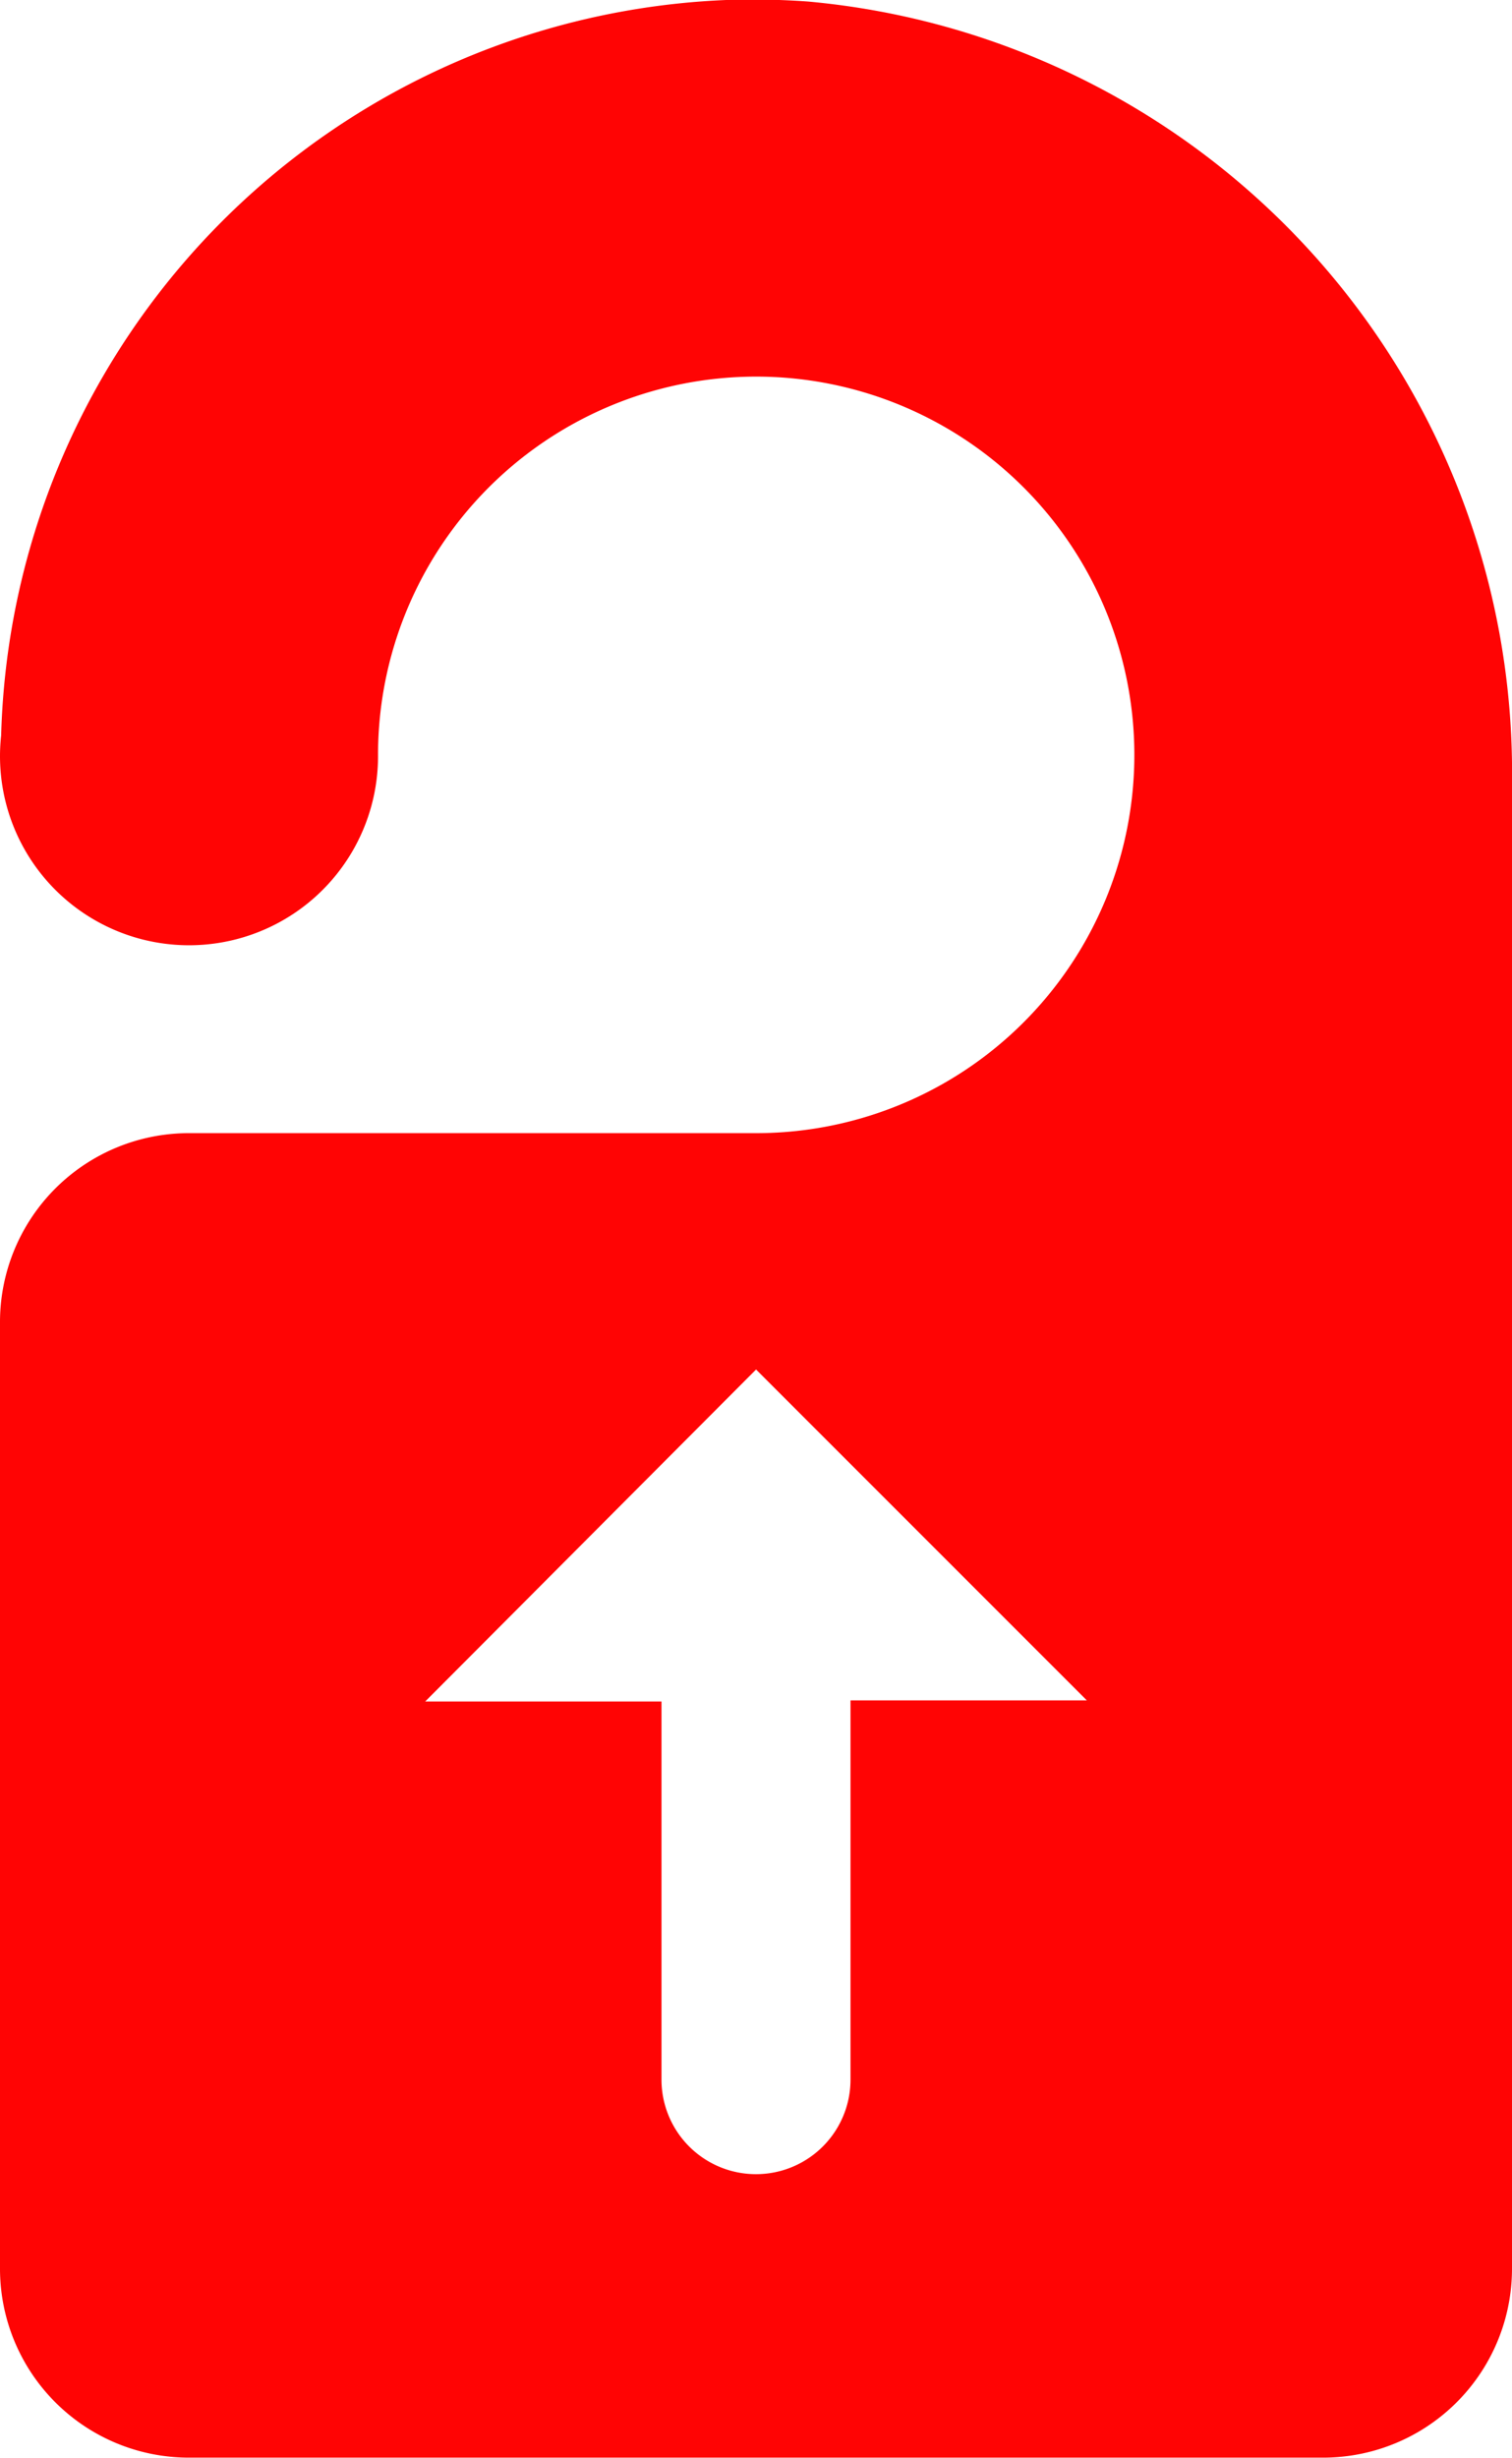 <svg xmlns="http://www.w3.org/2000/svg" width="11.927" height="19.382" viewBox="0 0 11.927 19.382">
  <path id="rooms" d="M12.728,2a5.967,5.967,0,0,0-5.719,5.8,1.491,1.491,0,1,0,2.973.154,2.983,2.983,0,1,1,2.982,2.982H8.491A1.49,1.49,0,0,0,7,12.436V19.89a1.49,1.49,0,0,0,1.491,1.491h8.945a1.49,1.49,0,0,0,1.491-1.491V8.174a6.105,6.105,0,0,0-5.554-6.162A6.1,6.1,0,0,0,12.728,2Zm.236,10.8,2.609,2.609H13.709V18.4a.745.745,0,0,1-1.491,0V15.418H10.354Z" transform="translate(-7 -2)" fill="#ff0404"/>
</svg>
